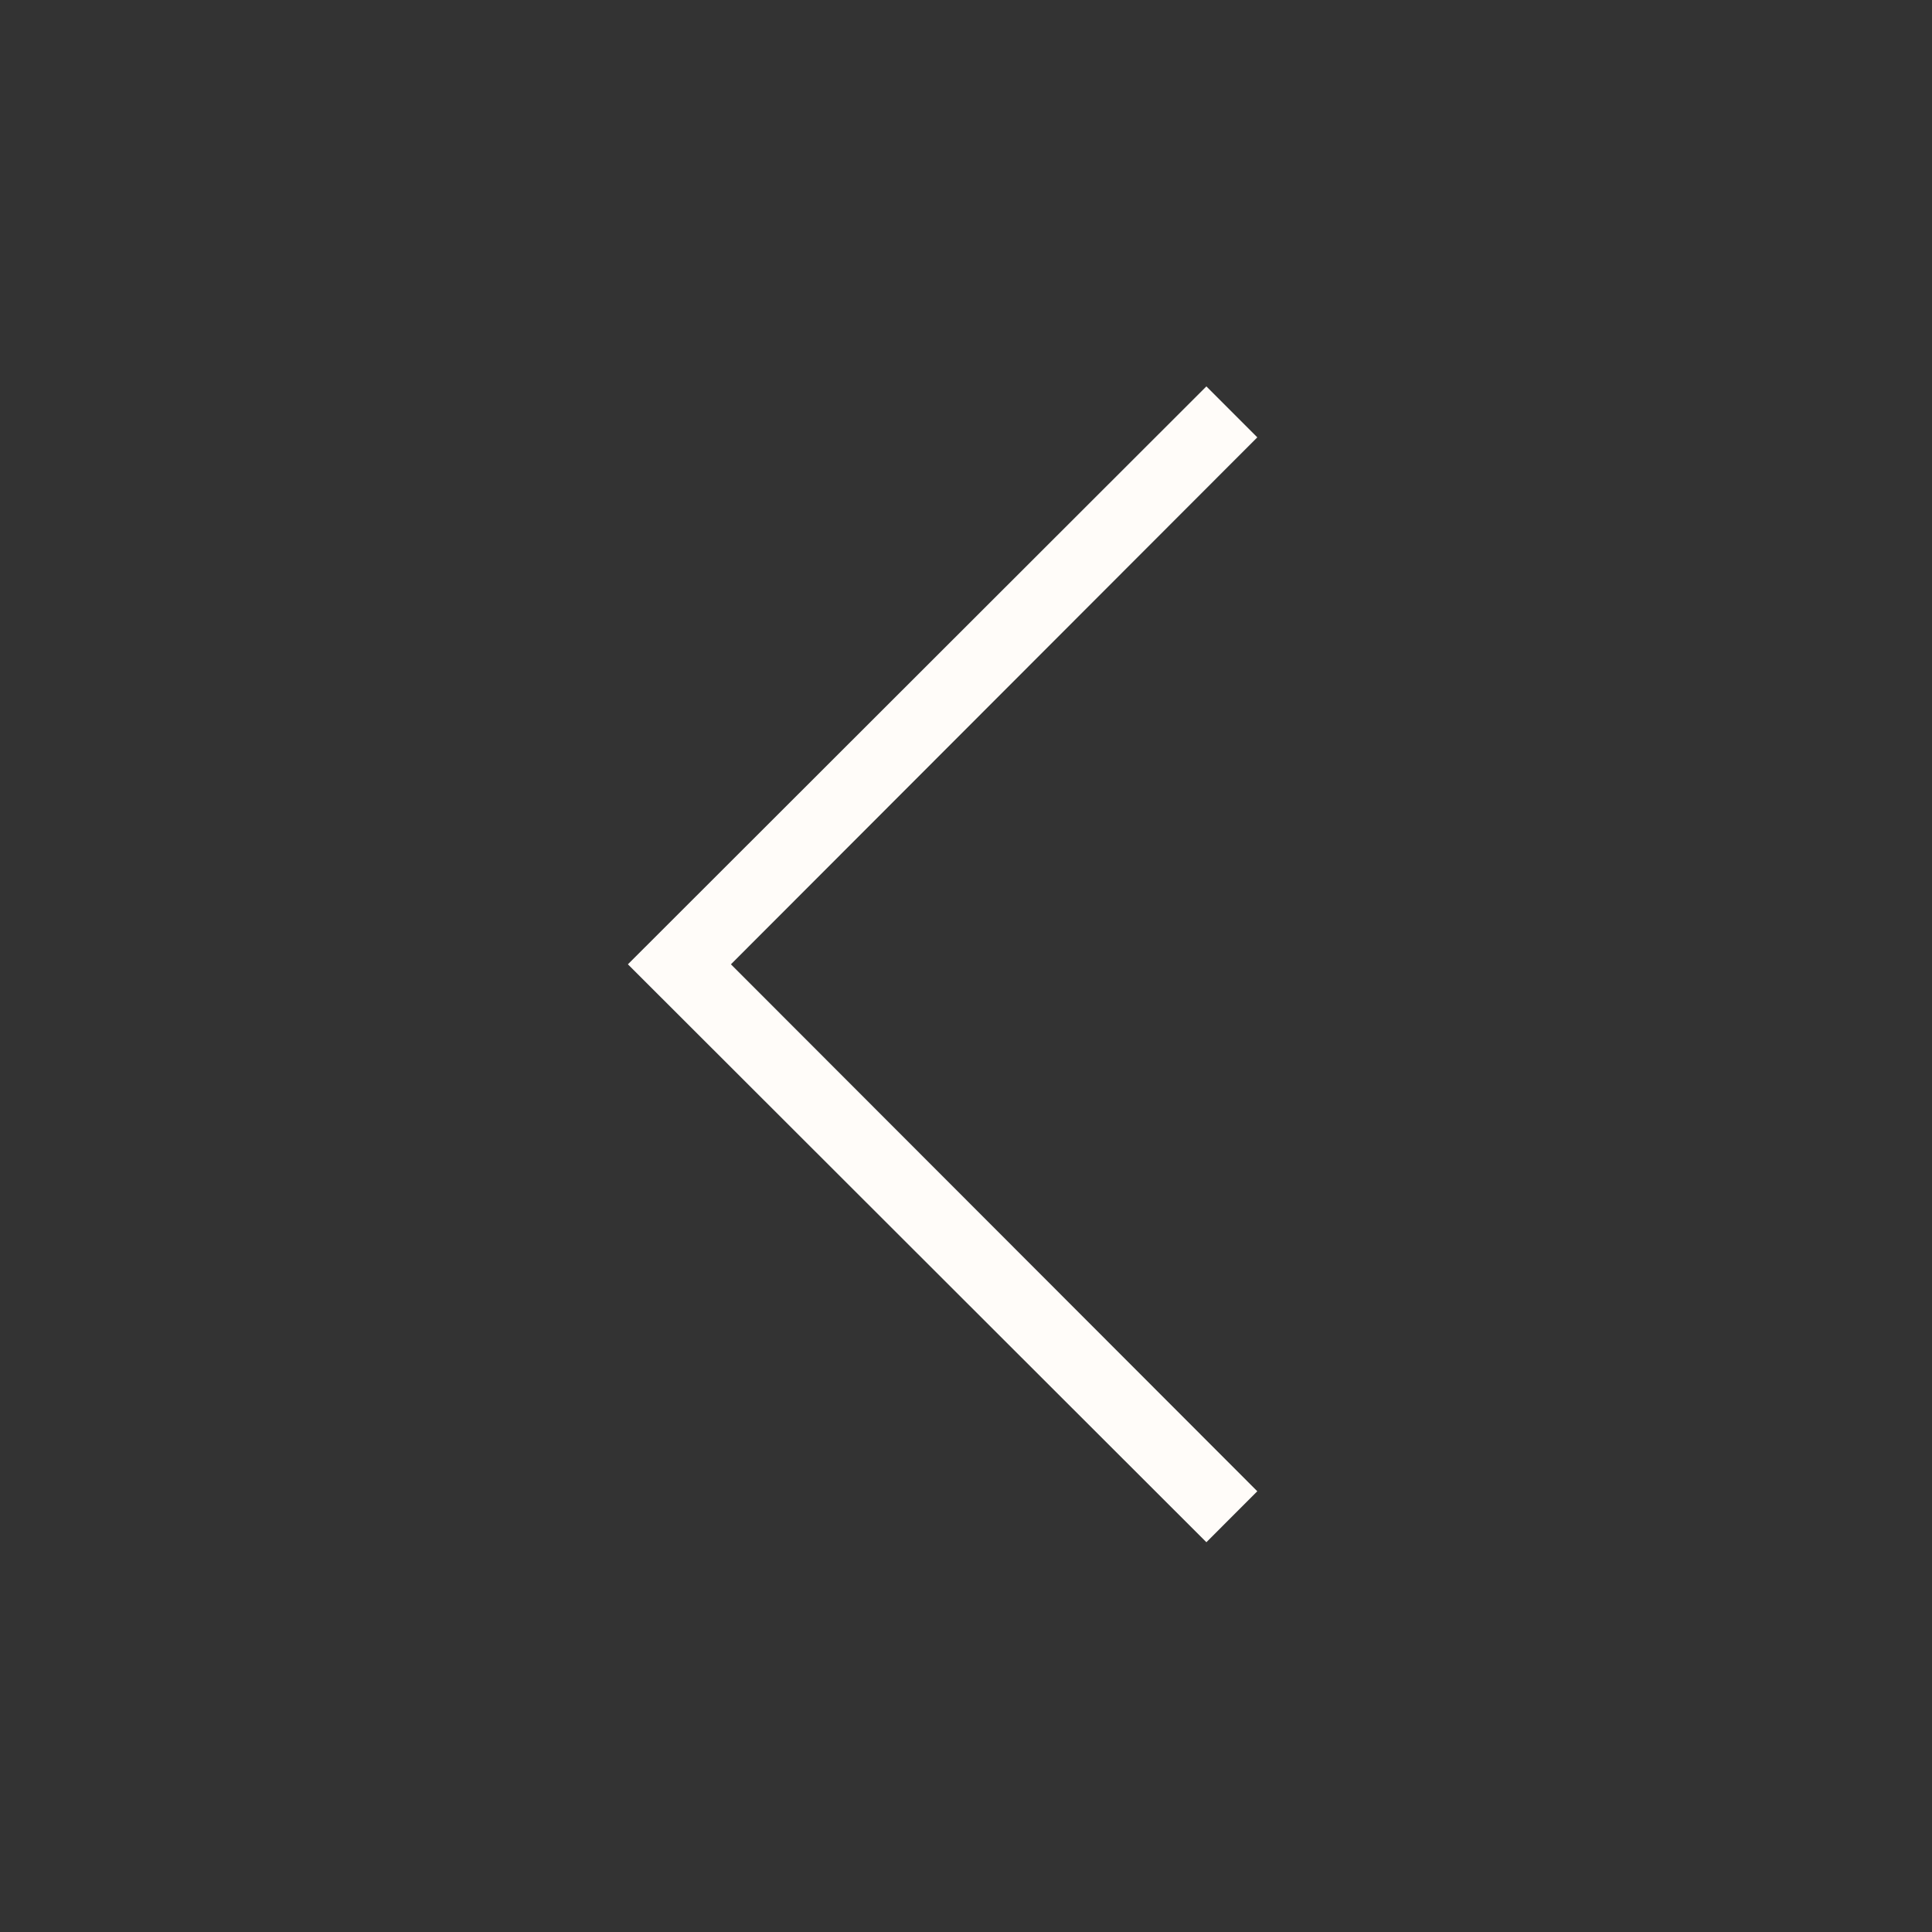 <svg width="40" height="40" viewBox="0 0 40 40" fill="none" xmlns="http://www.w3.org/2000/svg">
<rect x="0" y="0" width="40" height="40" fill="#333333" stroke="none"/>
<path d="M26.031 30.875L24.977 31.93L13 19.965L24.977 8L26.031 9.055L15.133 19.965L26.031 30.875Z" fill="#FFFCF9"/>
</svg>
